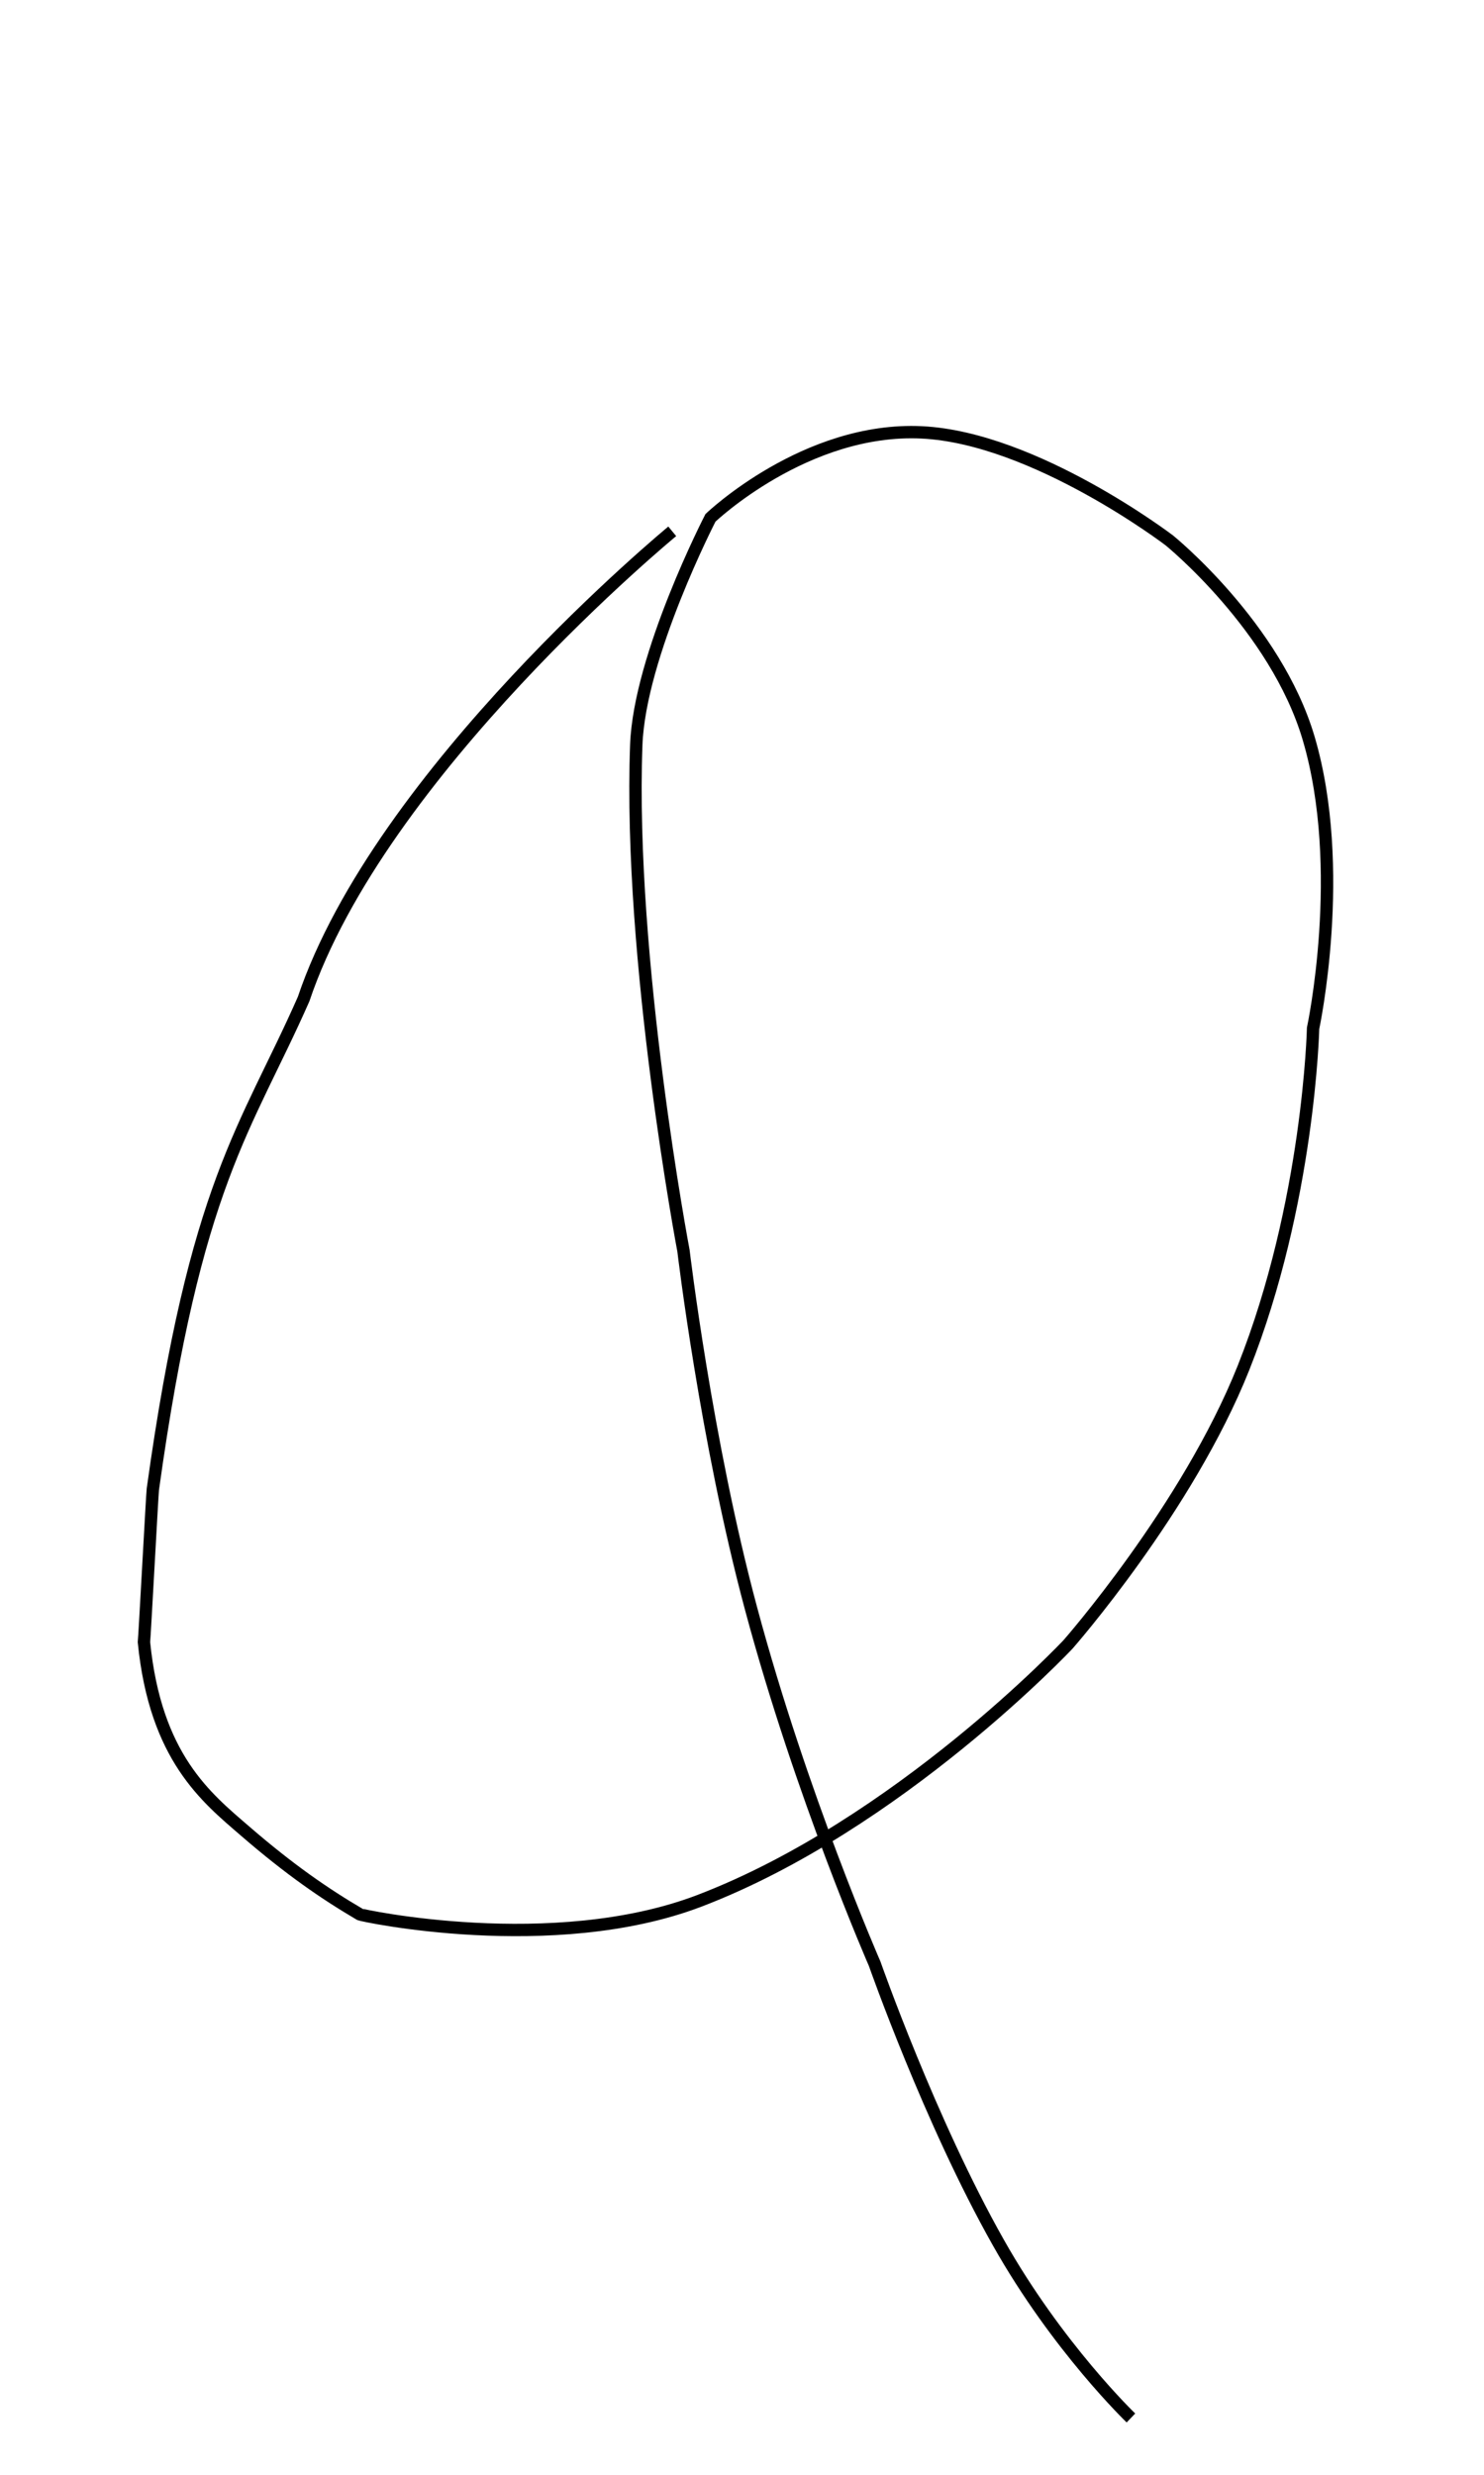 <?xml version="1.0" encoding="UTF-8" standalone="no"?>
<!DOCTYPE svg PUBLIC "-//W3C//DTD SVG 20010904//EN"
              "http://www.w3.org/TR/2001/REC-SVG-20010904/DTD/svg10.dtd">

<svg xmlns="http://www.w3.org/2000/svg"
     width="0.4in" height="0.667in"
     viewBox="0 0 120 200">
  <path id="Q"
        fill="none" stroke="black" stroke-width="1"
        d="M 54.36,42.91
           C 54.36,42.91 30.73,62.36 24.55,80.73
             19.89,91.30 15.80,95.56 12.36,120.36
             12.31,120.73 11.69,132.35 11.64,132.73
             12.57,142.03 16.67,145.28 19.82,148.00
             23.44,151.13 26.27,153.07 29.09,154.73
             29.09,154.80 44.70,158.16 56.55,153.64
             72.67,147.48 86.36,132.91 86.36,132.91
             86.36,132.91 96.01,121.94 100.55,110.55
             105.86,97.19 106.18,83.09 106.18,83.09
             106.18,83.09 108.94,70.21 105.82,59.64
             103.15,50.60 94.55,43.64 94.55,43.64
             94.55,43.64 83.69,35.36 74.55,34.91
             65.15,34.45 57.45,41.82 57.45,41.82
             57.45,41.82 51.72,52.92 51.45,60.18
             50.81,77.56 55.27,101.09 55.27,101.09
             55.27,101.09 57.09,116.45 60.73,130.00
             64.80,145.18 70.73,158.73 70.73,158.73
             70.73,158.73 75.20,171.48 80.73,181.27
             85.51,189.75 91.45,195.45 91.45,195.45" />
</svg>
